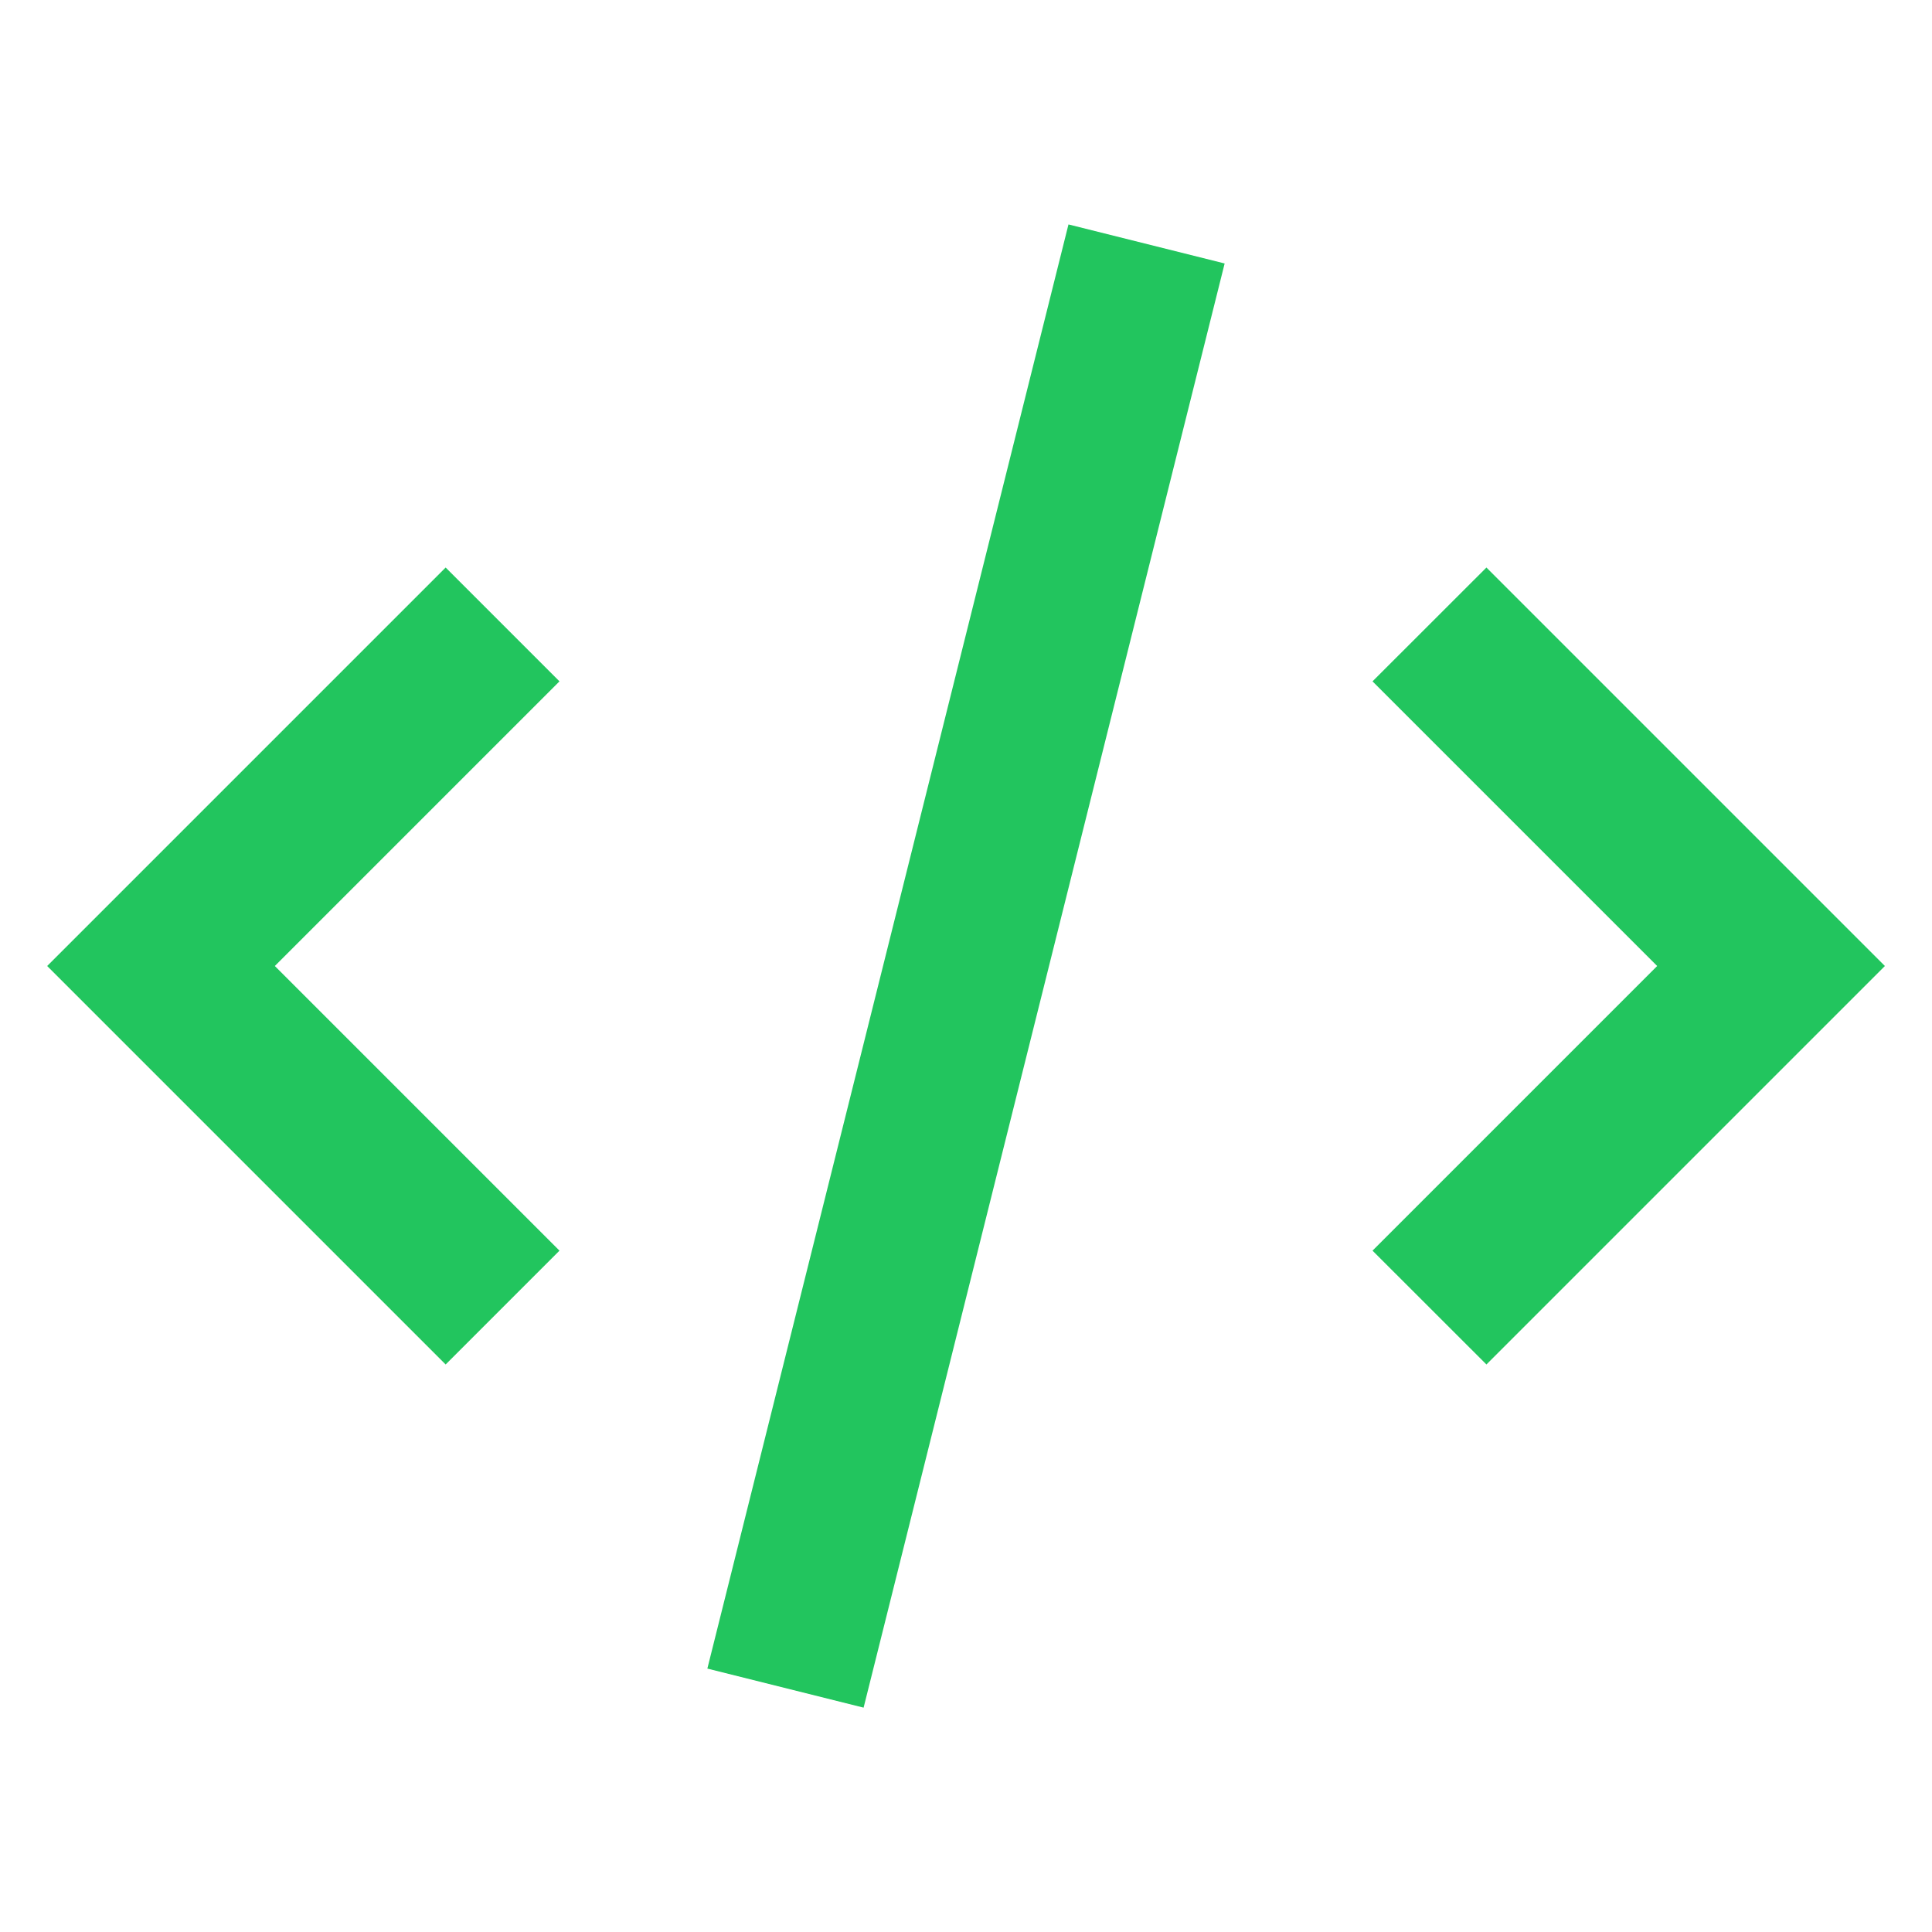 <svg xmlns="http://www.w3.org/2000/svg" viewBox="0 0 24 24"><path fill="#22c55e" d="m.586 12l4.95-4.95L6.95 8.464L3.414 12l3.536 3.536l-1.414 1.414L.586 12Zm8.201 8.728l4.486-17.94l1.94.485l-4.485 17.94l-1.94-.485Zm8.263-5.192L20.586 12L17.05 8.464l1.415-1.414l4.95 4.95l-4.95 4.95l-1.415-1.414Z"/></svg>
